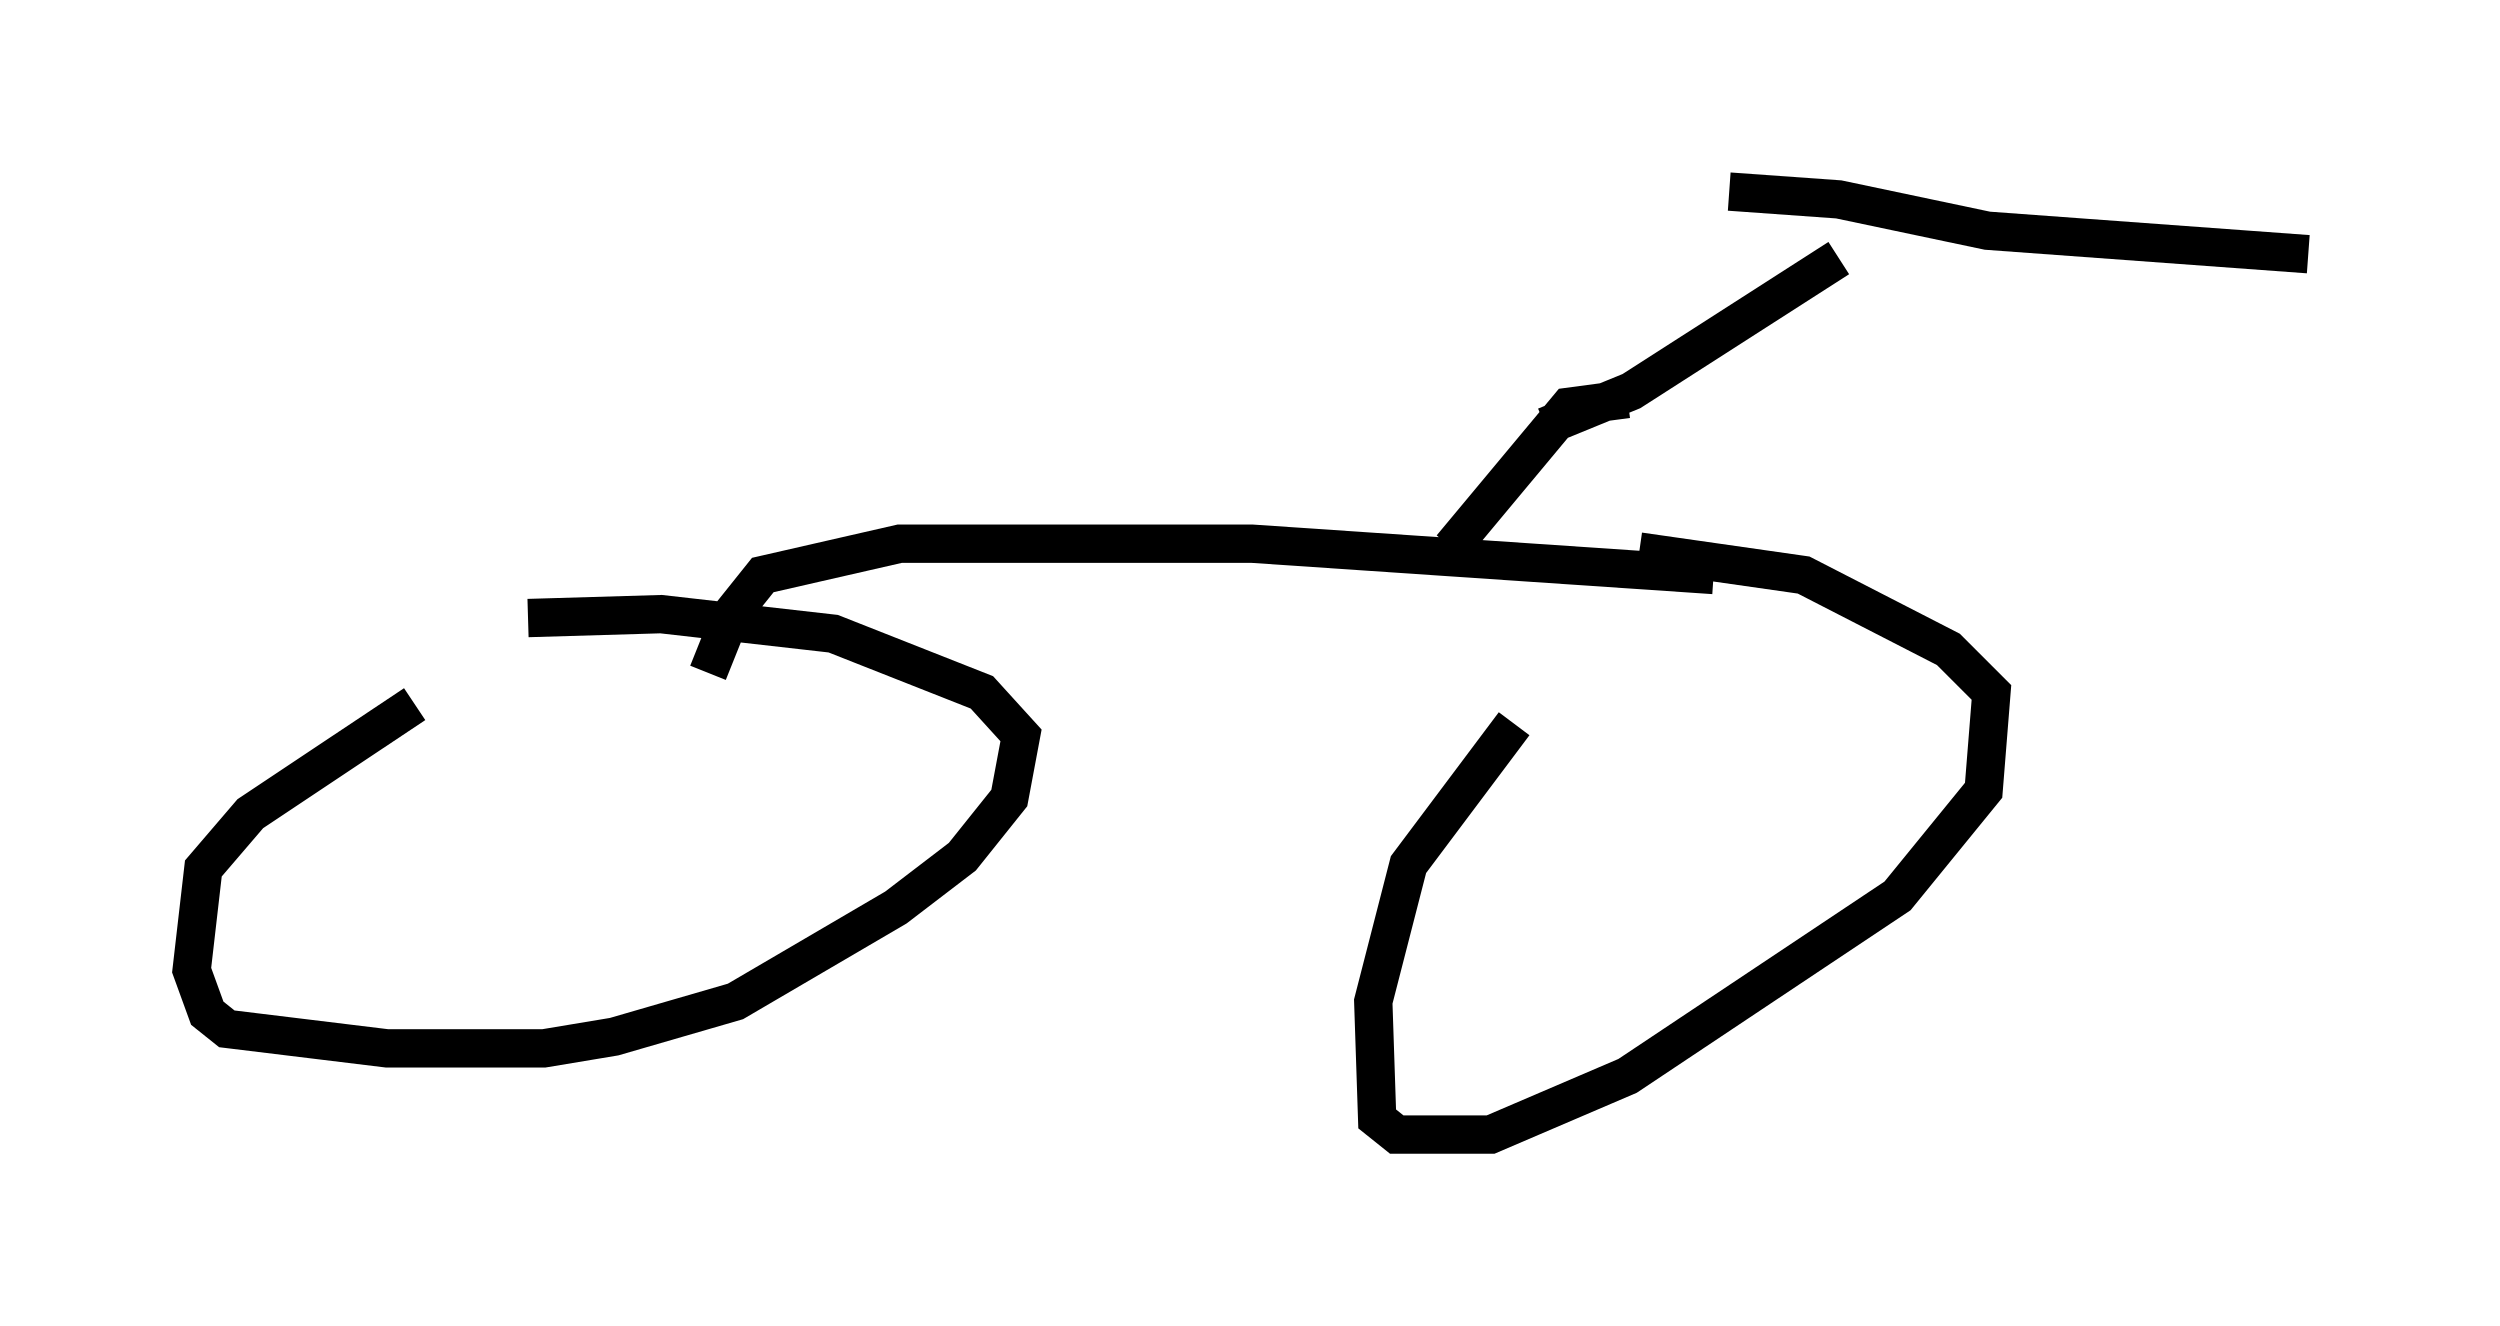<?xml version="1.0" encoding="utf-8" ?>
<svg baseProfile="full" height="34.602" version="1.1" width="65.228" xmlns="http://www.w3.org/2000/svg" xmlns:ev="http://www.w3.org/2001/xml-events" xmlns:xlink="http://www.w3.org/1999/xlink"><defs /><rect fill="white" height="34.602" width="65.228" x="0" y="0" /><path d="M41.24, 17.556 m-1.735, 1.327 l-2.756, 3.675 -0.919, 3.573 l0.102, 3.063 0.51, 0.408 l2.45, 0.0 3.573, -1.531 l7.044, -4.696 2.246, -2.756 l0.204, -2.552 -1.123, -1.123 l-3.777, -1.94 -4.288, -0.613 m-31.952, 3.981 l-4.288, 2.858 -1.225, 1.429 l-0.306, 2.654 0.408, 1.123 l0.51, 0.408 4.185, 0.51 l4.083, 0.0 1.838, -0.306 l3.165, -0.919 4.185, -2.45 l1.735, -1.327 1.225, -1.531 l0.306, -1.633 -1.021, -1.123 l-3.879, -1.531 -4.492, -0.51 l-3.471, 0.102 m4.696, 1.429 l0.613, -1.531 0.817, -1.021 l3.573, -0.817 9.188, 0.0 l12.046, 0.817 m-4.39, -3.879 l2.246, -0.919 5.41, -3.471 m-2.858, -1.735 l2.858, 0.204 3.879, 0.817 l8.371, 0.613 m-17.763, 3.777 l-1.531, 0.204 -3.063, 3.675 " fill="none" stroke="black" stroke-width="1" /></svg>